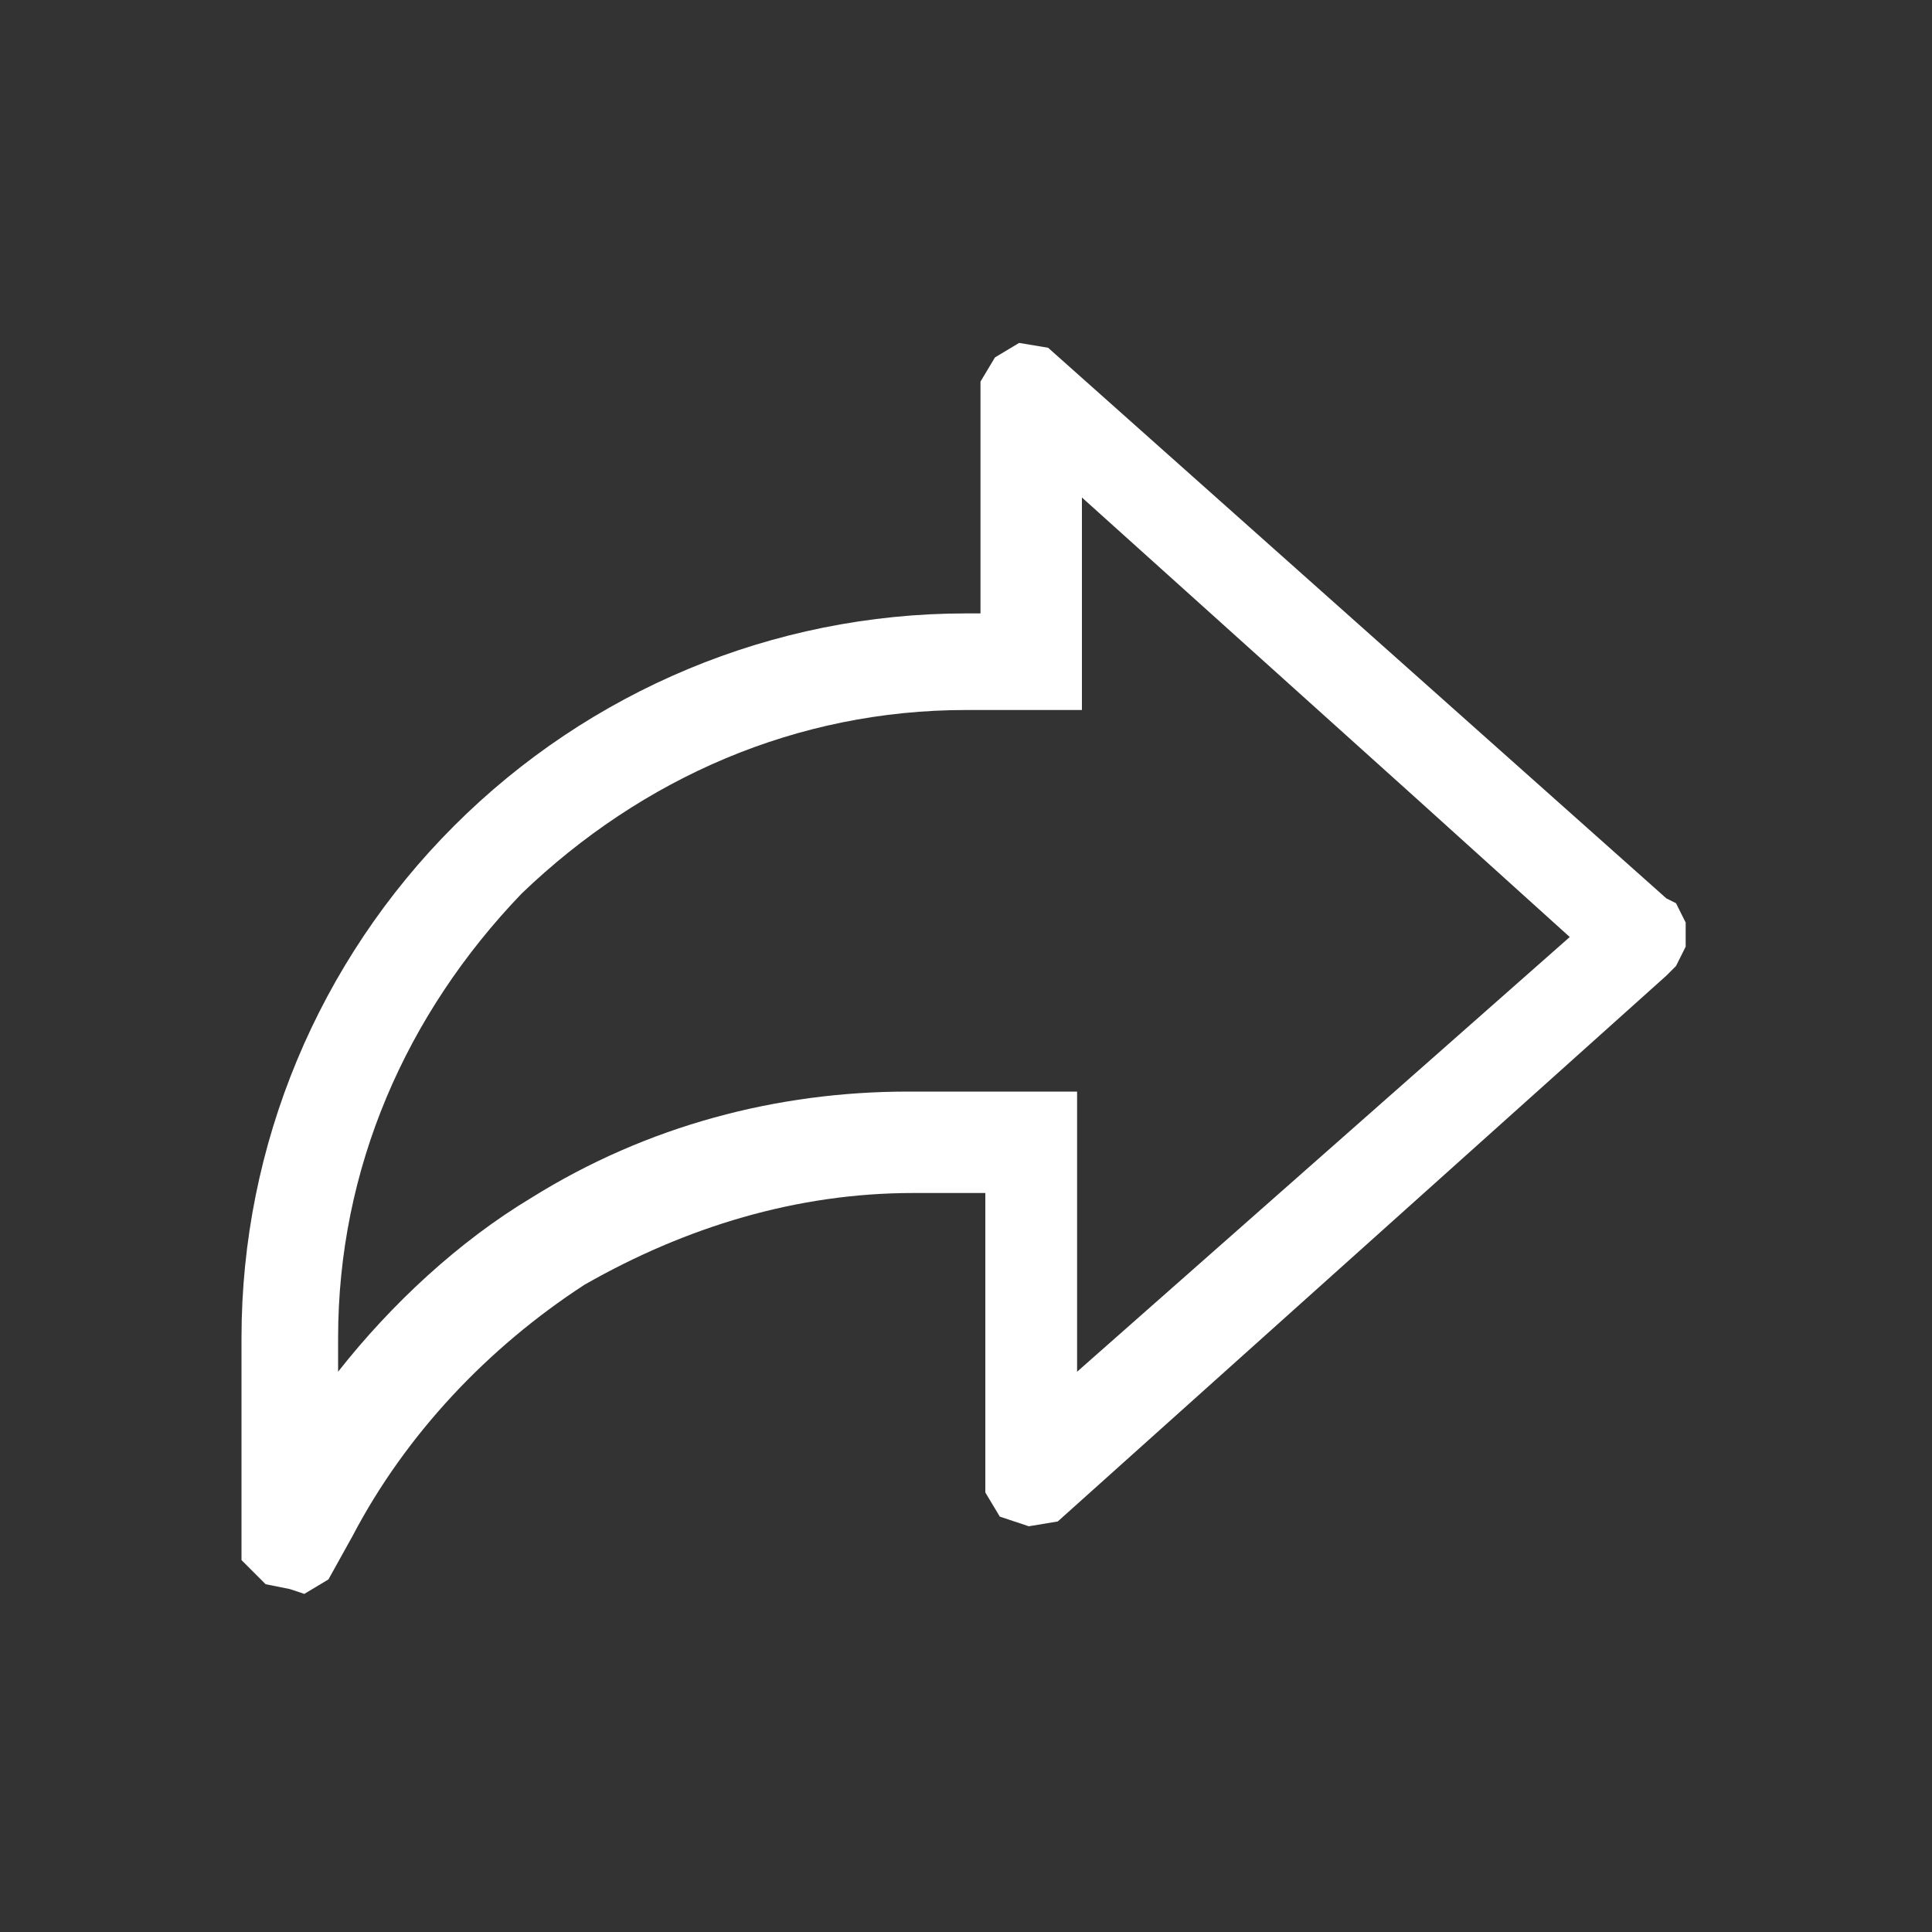 <?xml version="1.0" encoding="utf-8"?>
<!-- Generator: Adobe Illustrator 28.0.0, SVG Export Plug-In . SVG Version: 6.00 Build 0)  -->
<svg version="1.1" id="Layer_1" xmlns="http://www.w3.org/2000/svg" xmlns:xlink="http://www.w3.org/1999/xlink" x="0px" y="0px"
	 viewBox="0 0 40 40" style="enable-background:new 0 0 40 40;" xml:space="preserve">
<rect x="0" y="0" width="40" height="40" fill="#333333" stroke="none"/>
<style type="text/css">
	.st0{fill:#FFFFFF;}
</style>
<path class="st0" d="M6,32.9l-0.5-0.1L5,32.3l0-0.4v-4.2c0-4,1.6-7.8,4.4-10.6c2.8-2.8,6.6-4.4,10.6-4.4h0.3V7.9l0.3-0.5l0.5-0.3
	l0.6,0.1l12.8,11.4h0l0.2,0.1l0.2,0.4l0,0.5l-0.2,0.4l-0.2,0.2L21.9,31.5l-0.6,0.1l-0.6-0.2l-0.3-0.5l0-0.3v-5.9h-1.5c0,0,0,0,0,0
	c-2.4,0-4.7,0.7-6.8,1.9c-2,1.3-3.7,3.1-4.8,5.2l-0.5,0.9l-0.5,0.3L6,32.9z M20,14.7c-3.5,0-6.7,1.4-9.2,3.8C8.4,21,7,24.2,7,27.7
	v0.7c1.1-1.4,2.5-2.7,4-3.6c2.4-1.5,5.1-2.2,7.8-2.2h3.5v5.8l10.2-9l-3.1-2.8h0l-7-6.3v4.4H20z"/>
</svg>
